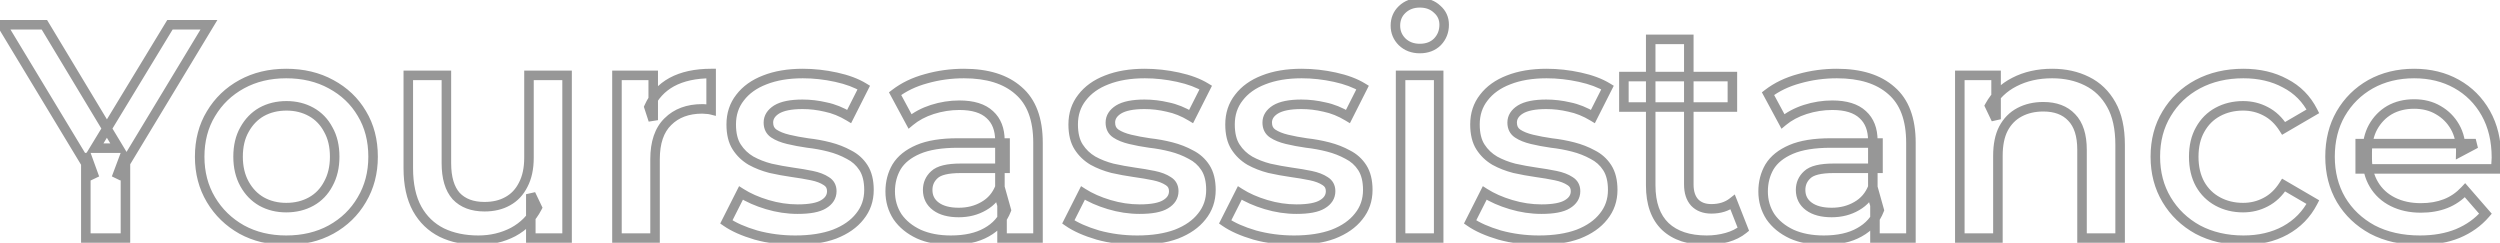 <svg width="525" height="51" viewBox="0 0 525 51" fill="none" xmlns="http://www.w3.org/2000/svg">
<mask id="path-1-outside-1_233_1048" maskUnits="userSpaceOnUse" x="-2" y="-1" width="528" height="53" fill="black">
<rect fill="white" x="-2" y="-1" width="528" height="53"/>
<path d="M18.024 50V32.272L19.88 37.392L0.424 5.2H9.32L24.936 31.12H19.944L35.688 5.2H43.88L24.424 37.392L26.344 32.272V50H18.024ZM60.108 50.448C56.609 50.448 53.495 49.701 50.764 48.208C48.033 46.672 45.879 44.581 44.3 41.936C42.721 39.291 41.932 36.283 41.932 32.912C41.932 29.499 42.721 26.491 44.3 23.888C45.879 21.243 48.033 19.173 50.764 17.68C53.495 16.187 56.609 15.44 60.108 15.44C63.649 15.44 66.785 16.187 69.516 17.68C72.289 19.173 74.444 21.221 75.98 23.824C77.559 26.427 78.348 29.456 78.348 32.912C78.348 36.283 77.559 39.291 75.98 41.936C74.444 44.581 72.289 46.672 69.516 48.208C66.785 49.701 63.649 50.448 60.108 50.448ZM60.108 43.6C62.071 43.6 63.82 43.173 65.356 42.32C66.892 41.467 68.087 40.229 68.94 38.608C69.836 36.987 70.284 35.088 70.284 32.912C70.284 30.693 69.836 28.795 68.94 27.216C68.087 25.595 66.892 24.357 65.356 23.504C63.82 22.651 62.092 22.224 60.172 22.224C58.209 22.224 56.46 22.651 54.924 23.504C53.431 24.357 52.236 25.595 51.34 27.216C50.444 28.795 49.996 30.693 49.996 32.912C49.996 35.088 50.444 36.987 51.34 38.608C52.236 40.229 53.431 41.467 54.924 42.32C56.46 43.173 58.188 43.6 60.108 43.6ZM100.462 50.448C97.561 50.448 95.001 49.915 92.782 48.848C90.563 47.739 88.835 46.075 87.598 43.856C86.361 41.595 85.742 38.757 85.742 35.344V15.824H93.742V34.256C93.742 37.328 94.425 39.632 95.79 41.168C97.198 42.661 99.182 43.408 101.742 43.408C103.619 43.408 105.241 43.024 106.606 42.256C108.014 41.488 109.102 40.336 109.87 38.8C110.681 37.264 111.086 35.365 111.086 33.104V15.824H119.086V50H111.47V40.784L112.814 43.6C111.662 45.819 109.977 47.525 107.758 48.72C105.539 49.872 103.107 50.448 100.462 50.448ZM129.561 50V15.824H137.177V25.232L136.281 22.48C137.305 20.176 138.905 18.427 141.081 17.232C143.299 16.037 146.051 15.44 149.337 15.44V23.056C148.995 22.971 148.675 22.928 148.377 22.928C148.078 22.885 147.779 22.864 147.481 22.864C144.451 22.864 142.041 23.76 140.249 25.552C138.457 27.301 137.561 29.925 137.561 33.424V50H129.561ZM166.996 50.448C164.137 50.448 161.385 50.085 158.74 49.36C156.137 48.592 154.068 47.675 152.532 46.608L155.604 40.528C157.14 41.509 158.974 42.32 161.108 42.96C163.241 43.6 165.374 43.92 167.508 43.92C170.025 43.92 171.838 43.579 172.948 42.896C174.1 42.213 174.676 41.296 174.676 40.144C174.676 39.205 174.292 38.501 173.524 38.032C172.756 37.52 171.753 37.136 170.516 36.88C169.278 36.624 167.892 36.389 166.356 36.176C164.862 35.963 163.348 35.685 161.812 35.344C160.318 34.96 158.953 34.427 157.716 33.744C156.478 33.019 155.476 32.059 154.708 30.864C153.94 29.669 153.556 28.091 153.556 26.128C153.556 23.952 154.174 22.075 155.411 20.496C156.649 18.875 158.377 17.637 160.595 16.784C162.857 15.888 165.524 15.44 168.596 15.44C170.9 15.44 173.225 15.696 175.572 16.208C177.918 16.72 179.86 17.445 181.396 18.384L178.324 24.464C176.702 23.483 175.06 22.821 173.396 22.48C171.774 22.096 170.153 21.904 168.532 21.904C166.1 21.904 164.286 22.267 163.092 22.992C161.94 23.717 161.364 24.635 161.364 25.744C161.364 26.768 161.748 27.536 162.516 28.048C163.284 28.56 164.286 28.965 165.524 29.264C166.761 29.563 168.126 29.819 169.62 30.032C171.156 30.203 172.67 30.48 174.164 30.864C175.657 31.248 177.022 31.781 178.26 32.464C179.54 33.104 180.564 34.021 181.332 35.216C182.1 36.411 182.484 37.968 182.484 39.888C182.484 42.021 181.844 43.877 180.564 45.456C179.326 47.035 177.556 48.272 175.252 49.168C172.948 50.021 170.196 50.448 166.996 50.448ZM210.429 50V43.088L209.981 41.616V29.52C209.981 27.173 209.277 25.36 207.869 24.08C206.461 22.757 204.328 22.096 201.469 22.096C199.549 22.096 197.65 22.395 195.773 22.992C193.938 23.589 192.381 24.421 191.101 25.488L187.965 19.664C189.8 18.256 191.976 17.211 194.493 16.528C197.053 15.803 199.698 15.44 202.429 15.44C207.378 15.44 211.197 16.635 213.885 19.024C216.616 21.371 217.981 25.019 217.981 29.968V50H210.429ZM199.677 50.448C197.117 50.448 194.877 50.021 192.957 49.168C191.037 48.272 189.544 47.056 188.477 45.52C187.453 43.941 186.941 42.171 186.941 40.208C186.941 38.288 187.389 36.56 188.285 35.024C189.224 33.488 190.738 32.272 192.829 31.376C194.92 30.48 197.693 30.032 201.149 30.032H211.069V35.344H201.725C198.994 35.344 197.16 35.792 196.221 36.688C195.282 37.541 194.813 38.608 194.813 39.888C194.813 41.339 195.389 42.491 196.541 43.344C197.693 44.197 199.293 44.624 201.341 44.624C203.304 44.624 205.053 44.176 206.589 43.28C208.168 42.384 209.298 41.061 209.981 39.312L211.325 44.112C210.557 46.117 209.17 47.675 207.165 48.784C205.202 49.893 202.706 50.448 199.677 50.448ZM238.808 50.448C235.949 50.448 233.197 50.085 230.552 49.36C227.949 48.592 225.88 47.675 224.344 46.608L227.416 40.528C228.952 41.509 230.787 42.32 232.92 42.96C235.053 43.6 237.187 43.92 239.32 43.92C241.837 43.92 243.651 43.579 244.76 42.896C245.912 42.213 246.488 41.296 246.488 40.144C246.488 39.205 246.104 38.501 245.336 38.032C244.568 37.52 243.565 37.136 242.328 36.88C241.091 36.624 239.704 36.389 238.168 36.176C236.675 35.963 235.16 35.685 233.624 35.344C232.131 34.96 230.765 34.427 229.528 33.744C228.291 33.019 227.288 32.059 226.52 30.864C225.752 29.669 225.368 28.091 225.368 26.128C225.368 23.952 225.987 22.075 227.224 20.496C228.461 18.875 230.189 17.637 232.408 16.784C234.669 15.888 237.336 15.44 240.408 15.44C242.712 15.44 245.037 15.696 247.384 16.208C249.731 16.72 251.672 17.445 253.208 18.384L250.136 24.464C248.515 23.483 246.872 22.821 245.208 22.48C243.587 22.096 241.965 21.904 240.344 21.904C237.912 21.904 236.099 22.267 234.904 22.992C233.752 23.717 233.176 24.635 233.176 25.744C233.176 26.768 233.56 27.536 234.328 28.048C235.096 28.56 236.099 28.965 237.336 29.264C238.573 29.563 239.939 29.819 241.432 30.032C242.968 30.203 244.483 30.48 245.976 30.864C247.469 31.248 248.835 31.781 250.072 32.464C251.352 33.104 252.376 34.021 253.144 35.216C253.912 36.411 254.296 37.968 254.296 39.888C254.296 42.021 253.656 43.877 252.376 45.456C251.139 47.035 249.368 48.272 247.064 49.168C244.76 50.021 242.008 50.448 238.808 50.448ZM271.746 50.448C268.887 50.448 266.135 50.085 263.49 49.36C260.887 48.592 258.818 47.675 257.282 46.608L260.354 40.528C261.89 41.509 263.724 42.32 265.858 42.96C267.991 43.6 270.124 43.92 272.258 43.92C274.775 43.92 276.588 43.579 277.698 42.896C278.85 42.213 279.426 41.296 279.426 40.144C279.426 39.205 279.042 38.501 278.274 38.032C277.506 37.52 276.503 37.136 275.266 36.88C274.028 36.624 272.642 36.389 271.106 36.176C269.612 35.963 268.098 35.685 266.562 35.344C265.068 34.96 263.703 34.427 262.466 33.744C261.228 33.019 260.226 32.059 259.458 30.864C258.69 29.669 258.306 28.091 258.306 26.128C258.306 23.952 258.924 22.075 260.161 20.496C261.399 18.875 263.127 17.637 265.345 16.784C267.607 15.888 270.274 15.44 273.346 15.44C275.65 15.44 277.975 15.696 280.322 16.208C282.668 16.72 284.61 17.445 286.146 18.384L283.074 24.464C281.452 23.483 279.81 22.821 278.146 22.48C276.524 22.096 274.903 21.904 273.282 21.904C270.85 21.904 269.036 22.267 267.842 22.992C266.69 23.717 266.114 24.635 266.114 25.744C266.114 26.768 266.498 27.536 267.266 28.048C268.034 28.56 269.036 28.965 270.274 29.264C271.511 29.563 272.876 29.819 274.37 30.032C275.906 30.203 277.42 30.48 278.914 30.864C280.407 31.248 281.772 31.781 283.01 32.464C284.29 33.104 285.314 34.021 286.082 35.216C286.85 36.411 287.234 37.968 287.234 39.888C287.234 42.021 286.594 43.877 285.314 45.456C284.076 47.035 282.306 48.272 280.002 49.168C277.698 50.021 274.946 50.448 271.746 50.448ZM294.123 50V15.824H302.123V50H294.123ZM298.155 10.192C296.662 10.192 295.424 9.723 294.443 8.784C293.504 7.845 293.035 6.715 293.035 5.392C293.035 4.027 293.504 2.896 294.443 2C295.424 1.061 296.662 0.592 298.155 0.592C299.648 0.592 300.864 1.04 301.803 1.936C302.784 2.789 303.275 3.877 303.275 5.2C303.275 6.608 302.806 7.803 301.867 8.784C300.928 9.723 299.691 10.192 298.155 10.192ZM323.183 50.448C320.324 50.448 317.572 50.085 314.927 49.36C312.324 48.592 310.255 47.675 308.719 46.608L311.791 40.528C313.327 41.509 315.162 42.32 317.295 42.96C319.428 43.6 321.562 43.92 323.695 43.92C326.212 43.92 328.026 43.579 329.135 42.896C330.287 42.213 330.863 41.296 330.863 40.144C330.863 39.205 330.479 38.501 329.711 38.032C328.943 37.52 327.94 37.136 326.703 36.88C325.466 36.624 324.079 36.389 322.543 36.176C321.05 35.963 319.535 35.685 317.999 35.344C316.506 34.96 315.14 34.427 313.903 33.744C312.666 33.019 311.663 32.059 310.895 30.864C310.127 29.669 309.743 28.091 309.743 26.128C309.743 23.952 310.362 22.075 311.599 20.496C312.836 18.875 314.564 17.637 316.783 16.784C319.044 15.888 321.711 15.44 324.783 15.44C327.087 15.44 329.412 15.696 331.759 16.208C334.106 16.72 336.047 17.445 337.583 18.384L334.511 24.464C332.89 23.483 331.247 22.821 329.583 22.48C327.962 22.096 326.34 21.904 324.719 21.904C322.287 21.904 320.474 22.267 319.279 22.992C318.127 23.717 317.551 24.635 317.551 25.744C317.551 26.768 317.935 27.536 318.703 28.048C319.471 28.56 320.474 28.965 321.711 29.264C322.948 29.563 324.314 29.819 325.807 30.032C327.343 30.203 328.858 30.48 330.351 30.864C331.844 31.248 333.21 31.781 334.447 32.464C335.727 33.104 336.751 34.021 337.519 35.216C338.287 36.411 338.671 37.968 338.671 39.888C338.671 42.021 338.031 43.877 336.751 45.456C335.514 47.035 333.743 48.272 331.439 49.168C329.135 50.021 326.383 50.448 323.183 50.448ZM358.425 50.448C354.67 50.448 351.769 49.488 349.72 47.568C347.673 45.605 346.649 42.725 346.649 38.928V8.272H354.649V38.736C354.649 40.357 355.054 41.616 355.865 42.512C356.718 43.408 357.891 43.856 359.385 43.856C361.177 43.856 362.67 43.387 363.865 42.448L366.105 48.144C365.166 48.912 364.014 49.488 362.649 49.872C361.283 50.256 359.875 50.448 358.425 50.448ZM341.017 22.48V16.08H363.801V22.48H341.017ZM393.742 50V43.088L393.294 41.616V29.52C393.294 27.173 392.59 25.36 391.182 24.08C389.774 22.757 387.64 22.096 384.782 22.096C382.862 22.096 380.963 22.395 379.086 22.992C377.251 23.589 375.694 24.421 374.414 25.488L371.278 19.664C373.112 18.256 375.288 17.211 377.806 16.528C380.366 15.803 383.011 15.44 385.742 15.44C390.691 15.44 394.51 16.635 397.198 19.024C399.928 21.371 401.294 25.019 401.294 29.968V50H393.742ZM382.99 50.448C380.43 50.448 378.19 50.021 376.27 49.168C374.35 48.272 372.856 47.056 371.79 45.52C370.766 43.941 370.254 42.171 370.254 40.208C370.254 38.288 370.702 36.56 371.598 35.024C372.536 33.488 374.051 32.272 376.142 31.376C378.232 30.48 381.006 30.032 384.462 30.032H394.382V35.344H385.038C382.307 35.344 380.472 35.792 379.534 36.688C378.595 37.541 378.126 38.608 378.126 39.888C378.126 41.339 378.702 42.491 379.854 43.344C381.006 44.197 382.606 44.624 384.654 44.624C386.616 44.624 388.366 44.176 389.902 43.28C391.48 42.384 392.611 41.061 393.294 39.312L394.638 44.112C393.87 46.117 392.483 47.675 390.478 48.784C388.515 49.893 386.019 50.448 382.99 50.448ZM430.953 15.44C433.683 15.44 436.115 15.973 438.249 17.04C440.425 18.107 442.131 19.749 443.369 21.968C444.606 24.144 445.225 26.96 445.225 30.416V50H437.225V31.44C437.225 28.411 436.499 26.149 435.049 24.656C433.641 23.163 431.657 22.416 429.097 22.416C427.219 22.416 425.555 22.8 424.105 23.568C422.654 24.336 421.523 25.488 420.713 27.024C419.945 28.517 419.561 30.416 419.561 32.72V50H411.561V15.824H419.177V25.04L417.833 22.224C419.027 20.048 420.755 18.384 423.017 17.232C425.321 16.037 427.966 15.44 430.953 15.44ZM471.116 50.448C467.532 50.448 464.332 49.701 461.516 48.208C458.742 46.672 456.566 44.581 454.988 41.936C453.409 39.291 452.62 36.283 452.62 32.912C452.62 29.499 453.409 26.491 454.988 23.888C456.566 21.243 458.742 19.173 461.516 17.68C464.332 16.187 467.532 15.44 471.116 15.44C474.444 15.44 477.366 16.123 479.884 17.488C482.444 18.811 484.385 20.773 485.708 23.376L479.564 26.96C478.54 25.339 477.281 24.144 475.788 23.376C474.337 22.608 472.758 22.224 471.052 22.224C469.089 22.224 467.318 22.651 465.74 23.504C464.161 24.357 462.924 25.595 462.028 27.216C461.132 28.795 460.684 30.693 460.684 32.912C460.684 35.131 461.132 37.051 462.028 38.672C462.924 40.251 464.161 41.467 465.74 42.32C467.318 43.173 469.089 43.6 471.052 43.6C472.758 43.6 474.337 43.216 475.788 42.448C477.281 41.68 478.54 40.485 479.564 38.864L485.708 42.448C484.385 45.008 482.444 46.992 479.884 48.4C477.366 49.765 474.444 50.448 471.116 50.448ZM508.187 50.448C504.39 50.448 501.062 49.701 498.203 48.208C495.387 46.672 493.19 44.581 491.611 41.936C490.075 39.291 489.307 36.283 489.307 32.912C489.307 29.499 490.054 26.491 491.547 23.888C493.083 21.243 495.174 19.173 497.819 17.68C500.507 16.187 503.558 15.44 506.971 15.44C510.299 15.44 513.264 16.165 515.867 17.616C518.47 19.067 520.518 21.115 522.011 23.76C523.504 26.405 524.251 29.52 524.251 33.104C524.251 33.445 524.23 33.829 524.187 34.256C524.187 34.683 524.166 35.088 524.123 35.472H495.643V30.16H519.899L516.763 31.824C516.806 29.861 516.4 28.133 515.547 26.64C514.694 25.147 513.52 23.973 512.027 23.12C510.576 22.267 508.891 21.84 506.971 21.84C505.008 21.84 503.28 22.267 501.787 23.12C500.336 23.973 499.184 25.168 498.331 26.704C497.52 28.197 497.115 29.968 497.115 32.016V33.296C497.115 35.344 497.584 37.157 498.523 38.736C499.462 40.315 500.784 41.531 502.491 42.384C504.198 43.237 506.16 43.664 508.379 43.664C510.299 43.664 512.027 43.365 513.563 42.768C515.099 42.171 516.464 41.232 517.659 39.952L521.947 44.88C520.411 46.672 518.47 48.059 516.123 49.04C513.819 49.979 511.174 50.448 508.187 50.448Z"/>
</mask>
<path d="M18.024 50H17.024V51H18.024V50ZM18.024 32.272L18.964 31.931L17.024 32.272H18.024ZM19.88 37.392L19.024 37.909L20.82 37.051L19.88 37.392ZM0.424 5.2V4.2H-1.349L-0.432 5.717L0.424 5.2ZM9.32 5.2L10.177 4.684L9.885 4.2H9.32V5.2ZM24.936 31.12V32.12H26.706L25.793 30.604L24.936 31.12ZM19.944 31.12L19.089 30.601L18.167 32.12H19.944V31.12ZM35.688 5.2V4.2H35.125L34.833 4.681L35.688 5.2ZM43.88 5.2L44.736 5.717L45.653 4.2H43.88V5.2ZM24.424 37.392L23.488 37.041L25.28 37.909L24.424 37.392ZM26.344 32.272H27.344L25.408 31.921L26.344 32.272ZM26.344 50V51H27.344V50H26.344ZM19.024 50V32.272H17.024V50H19.024ZM17.084 32.613L18.94 37.733L20.82 37.051L18.964 31.931L17.084 32.613ZM20.736 36.875L1.28 4.683L-0.432 5.717L19.024 37.909L20.736 36.875ZM0.424 6.2H9.32V4.2H0.424V6.2ZM8.463 5.716L24.079 31.636L25.793 30.604L10.177 4.684L8.463 5.716ZM24.936 30.12H19.944V32.12H24.936V30.12ZM20.799 31.639L36.543 5.719L34.833 4.681L19.089 30.601L20.799 31.639ZM35.688 6.2H43.88V4.2H35.688V6.2ZM43.024 4.683L23.568 36.875L25.28 37.909L44.736 5.717L43.024 4.683ZM25.36 37.743L27.28 32.623L25.408 31.921L23.488 37.041L25.36 37.743ZM25.344 32.272V50H27.344V32.272H25.344ZM26.344 49H18.024V51H26.344V49ZM50.764 48.208L50.274 49.08L50.284 49.085L50.764 48.208ZM44.3 41.936L43.441 42.449L43.441 42.449L44.3 41.936ZM44.3 23.888L45.155 24.407L45.159 24.401L44.3 23.888ZM50.764 17.68L51.244 18.557L51.244 18.557L50.764 17.68ZM69.516 17.68L69.036 18.557L69.042 18.561L69.516 17.68ZM75.98 23.824L75.119 24.332L75.125 24.343L75.98 23.824ZM75.98 41.936L75.121 41.423L75.115 41.434L75.98 41.936ZM69.516 48.208L69.996 49.085L70.001 49.083L69.516 48.208ZM65.356 42.32L64.87 41.446L64.87 41.446L65.356 42.32ZM68.94 38.608L68.065 38.124L68.06 38.133L68.055 38.142L68.94 38.608ZM68.94 27.216L68.055 27.682L68.062 27.696L68.07 27.71L68.94 27.216ZM65.356 23.504L65.842 22.63L65.842 22.63L65.356 23.504ZM54.924 23.504L54.438 22.63L54.428 22.636L54.924 23.504ZM51.34 27.216L52.21 27.71L52.215 27.7L51.34 27.216ZM51.34 38.608L50.465 39.092L50.465 39.092L51.34 38.608ZM54.924 42.32L54.428 43.188L54.438 43.194L54.924 42.32ZM60.108 49.448C56.756 49.448 53.81 48.734 51.244 47.331L50.284 49.085C53.179 50.669 56.463 51.448 60.108 51.448V49.448ZM51.254 47.336C48.673 45.884 46.646 43.916 45.159 41.423L43.441 42.449C45.111 45.246 47.394 47.46 50.274 49.08L51.254 47.336ZM45.159 41.423C43.681 38.947 42.932 36.12 42.932 32.912H40.932C40.932 36.446 41.762 39.634 43.441 42.449L45.159 41.423ZM42.932 32.912C42.932 29.659 43.682 26.834 45.155 24.407L43.445 23.369C41.76 26.147 40.932 29.339 40.932 32.912H42.932ZM45.159 24.401C46.645 21.91 48.668 19.966 51.244 18.557L50.284 16.803C47.399 18.381 45.112 20.575 43.441 23.375L45.159 24.401ZM51.244 18.557C53.81 17.154 56.756 16.44 60.108 16.44V14.44C56.463 14.44 53.179 15.219 50.284 16.803L51.244 18.557ZM60.108 16.44C63.505 16.44 66.472 17.155 69.036 18.557L69.996 16.803C67.099 15.218 63.794 14.44 60.108 14.44V16.44ZM69.042 18.561C71.662 19.971 73.68 21.893 75.119 24.332L76.841 23.316C75.209 20.549 72.917 18.375 69.99 16.799L69.042 18.561ZM75.125 24.343C76.597 26.769 77.348 29.614 77.348 32.912H79.348C79.348 29.298 78.521 26.085 76.835 23.305L75.125 24.343ZM77.348 32.912C77.348 36.12 76.599 38.947 75.121 41.423L76.839 42.449C78.518 39.634 79.348 36.446 79.348 32.912H77.348ZM75.115 41.434C73.673 43.917 71.653 45.881 69.031 47.333L70.001 49.083C72.926 47.463 75.215 45.246 76.845 42.438L75.115 41.434ZM69.036 47.331C66.472 48.733 63.505 49.448 60.108 49.448V51.448C63.794 51.448 67.099 50.67 69.996 49.085L69.036 47.331ZM60.108 44.6C62.22 44.6 64.14 44.139 65.842 43.194L64.87 41.446C63.5 42.207 61.921 42.6 60.108 42.6V44.6ZM65.842 43.194C67.555 42.242 68.885 40.859 69.825 39.074L68.055 38.142C67.288 39.599 66.229 40.691 64.87 41.446L65.842 43.194ZM69.815 39.092C70.806 37.298 71.284 35.227 71.284 32.912H69.284C69.284 34.949 68.866 36.675 68.065 38.124L69.815 39.092ZM71.284 32.912C71.284 30.558 70.808 28.482 69.81 26.722L68.07 27.71C68.864 29.108 69.284 30.828 69.284 32.912H71.284ZM69.825 26.75C68.885 24.965 67.555 23.582 65.842 22.63L64.87 24.378C66.229 25.133 67.288 26.225 68.055 27.682L69.825 26.75ZM65.842 22.63C64.144 21.686 62.246 21.224 60.172 21.224V23.224C61.938 23.224 63.496 23.615 64.87 24.378L65.842 22.63ZM60.172 21.224C58.06 21.224 56.14 21.685 54.438 22.63L55.41 24.378C56.78 23.617 58.359 23.224 60.172 23.224V21.224ZM54.428 22.636C52.763 23.587 51.442 24.963 50.465 26.732L52.215 27.7C53.03 26.226 54.098 25.128 55.42 24.372L54.428 22.636ZM50.47 26.722C49.472 28.482 48.996 30.558 48.996 32.912H50.996C50.996 30.828 51.416 29.108 52.21 27.71L50.47 26.722ZM48.996 32.912C48.996 35.227 49.474 37.298 50.465 39.092L52.215 38.124C51.414 36.675 50.996 34.949 50.996 32.912H48.996ZM50.465 39.092C51.442 40.861 52.763 42.237 54.428 43.188L55.42 41.452C54.098 40.696 53.03 39.598 52.215 38.124L50.465 39.092ZM54.438 43.194C56.136 44.138 58.034 44.6 60.108 44.6V42.6C58.342 42.6 56.784 42.209 55.41 41.446L54.438 43.194ZM92.782 48.848L92.335 49.742L92.342 49.746L92.349 49.749L92.782 48.848ZM87.598 43.856L86.721 44.336L86.725 44.343L87.598 43.856ZM85.742 15.824V14.824H84.742V15.824H85.742ZM93.742 15.824H94.742V14.824H93.742V15.824ZM95.79 41.168L95.043 41.832L95.052 41.843L95.062 41.854L95.79 41.168ZM106.606 42.256L106.127 41.378L106.116 41.384L106.606 42.256ZM109.87 38.8L108.986 38.333L108.98 38.343L108.976 38.353L109.87 38.8ZM111.086 15.824V14.824H110.086V15.824H111.086ZM119.086 15.824H120.086V14.824H119.086V15.824ZM119.086 50V51H120.086V50H119.086ZM111.47 50H110.47V51H111.47V50ZM111.47 40.784L112.372 40.353L110.47 40.784H111.47ZM112.814 43.6L113.701 44.061L113.931 43.619L113.716 43.169L112.814 43.6ZM107.758 48.72L108.219 49.608L108.225 49.604L108.232 49.6L107.758 48.72ZM100.462 49.448C97.684 49.448 95.277 48.938 93.215 47.947L92.349 49.749C94.725 50.892 97.437 51.448 100.462 51.448V49.448ZM93.229 47.954C91.195 46.936 89.613 45.417 88.471 43.369L86.725 44.343C88.057 46.733 89.932 48.541 92.335 49.742L93.229 47.954ZM88.475 43.376C87.34 41.302 86.742 38.642 86.742 35.344H84.742C84.742 38.873 85.381 41.888 86.721 44.336L88.475 43.376ZM86.742 35.344V15.824H84.742V35.344H86.742ZM85.742 16.824H93.742V14.824H85.742V16.824ZM92.742 15.824V34.256H94.742V15.824H92.742ZM92.742 34.256C92.742 37.455 93.45 40.041 95.043 41.832L96.537 40.504C95.399 39.223 94.742 37.201 94.742 34.256H92.742ZM95.062 41.854C96.704 43.595 98.979 44.408 101.742 44.408V42.408C99.385 42.408 97.692 41.728 96.518 40.482L95.062 41.854ZM101.742 44.408C103.757 44.408 105.554 43.995 107.096 43.128L106.116 41.384C104.927 42.053 103.482 42.408 101.742 42.408V44.408ZM107.085 43.134C108.685 42.261 109.912 40.952 110.764 39.247L108.976 38.353C108.292 39.72 107.343 40.715 106.127 41.378L107.085 43.134ZM110.754 39.267C111.66 37.55 112.086 35.48 112.086 33.104H110.086C110.086 35.25 109.701 36.978 108.986 38.333L110.754 39.267ZM112.086 33.104V15.824H110.086V33.104H112.086ZM111.086 16.824H119.086V14.824H111.086V16.824ZM118.086 15.824V50H120.086V15.824H118.086ZM119.086 49H111.47V51H119.086V49ZM112.47 50V40.784H110.47V50H112.47ZM110.568 41.215L111.912 44.031L113.716 43.169L112.372 40.353L110.568 41.215ZM111.927 43.139C110.868 45.178 109.327 46.739 107.284 47.84L108.232 49.6C110.626 48.311 112.456 46.459 113.701 44.061L111.927 43.139ZM107.297 47.833C105.229 48.906 102.957 49.448 100.462 49.448V51.448C103.258 51.448 105.85 50.838 108.219 49.608L107.297 47.833ZM129.561 50H128.561V51H129.561V50ZM129.561 15.824V14.824H128.561V15.824H129.561ZM137.177 15.824H138.177V14.824H137.177V15.824ZM137.177 25.232L136.226 25.542L138.177 25.232H137.177ZM136.281 22.48L135.367 22.074L135.211 22.425L135.33 22.79L136.281 22.48ZM141.081 17.232L140.606 16.352L140.599 16.355L141.081 17.232ZM149.337 15.44H150.337V14.44H149.337V15.44ZM149.337 23.056L149.094 24.026L150.337 24.337V23.056H149.337ZM148.377 22.928L148.235 23.918L148.305 23.928H148.377V22.928ZM140.249 25.552L140.947 26.268L140.956 26.259L140.249 25.552ZM137.561 50V51H138.561V50H137.561ZM130.561 50V15.824H128.561V50H130.561ZM129.561 16.824H137.177V14.824H129.561V16.824ZM136.177 15.824V25.232H138.177V15.824H136.177ZM138.127 24.922L137.231 22.17L135.33 22.79L136.226 25.542L138.127 24.922ZM137.194 22.886C138.131 20.779 139.581 19.196 141.562 18.109L140.599 16.355C138.228 17.657 136.478 19.573 135.367 22.074L137.194 22.886ZM141.555 18.113C143.59 17.017 146.168 16.44 149.337 16.44V14.44C145.934 14.44 143.008 15.058 140.606 16.352L141.555 18.113ZM148.337 15.44V23.056H150.337V15.44H148.337ZM149.579 22.086C149.172 21.984 148.77 21.928 148.377 21.928V23.928C148.58 23.928 148.818 23.957 149.094 24.026L149.579 22.086ZM148.518 21.938C148.173 21.889 147.827 21.864 147.481 21.864V23.864C147.731 23.864 147.983 23.882 148.235 23.918L148.518 21.938ZM147.481 21.864C144.241 21.864 141.557 22.829 139.541 24.845L140.956 26.259C142.524 24.691 144.661 23.864 147.481 23.864V21.864ZM139.55 24.836C137.499 26.838 136.561 29.765 136.561 33.424H138.561C138.561 30.086 139.414 27.764 140.947 26.268L139.55 24.836ZM136.561 33.424V50H138.561V33.424H136.561ZM137.561 49H129.561V51H137.561V49ZM158.74 49.36L158.456 50.319L158.466 50.322L158.475 50.324L158.74 49.36ZM152.532 46.608L151.639 46.157L151.247 46.933L151.961 47.429L152.532 46.608ZM155.604 40.528L156.142 39.685L155.21 39.09L154.711 40.077L155.604 40.528ZM161.108 42.96L161.395 42.002L161.395 42.002L161.108 42.96ZM172.948 42.896L172.438 42.036L172.431 42.04L172.423 42.044L172.948 42.896ZM173.524 38.032L172.969 38.864L172.985 38.875L173.002 38.885L173.524 38.032ZM166.356 36.176L166.214 37.166L166.218 37.166L166.356 36.176ZM161.812 35.344L161.562 36.312L161.578 36.317L161.595 36.32L161.812 35.344ZM157.716 33.744L157.21 34.607L157.221 34.613L157.232 34.62L157.716 33.744ZM155.411 20.496L156.199 21.113L156.206 21.103L155.411 20.496ZM160.595 16.784L160.954 17.717L160.964 17.714L160.595 16.784ZM175.572 16.208L175.358 17.185L175.358 17.185L175.572 16.208ZM181.396 18.384L182.288 18.835L182.704 18.012L181.917 17.531L181.396 18.384ZM178.324 24.464L177.806 25.32L178.729 25.878L179.216 24.915L178.324 24.464ZM173.396 22.48L173.165 23.453L173.18 23.457L173.195 23.46L173.396 22.48ZM163.092 22.992L162.573 22.137L162.566 22.141L162.559 22.146L163.092 22.992ZM162.516 28.048L161.961 28.88L161.961 28.88L162.516 28.048ZM165.524 29.264L165.289 30.236L165.289 30.236L165.524 29.264ZM169.62 30.032L169.478 31.022L169.494 31.024L169.509 31.026L169.62 30.032ZM174.164 30.864L174.413 29.895L174.413 29.895L174.164 30.864ZM178.26 32.464L177.776 33.34L177.794 33.349L177.812 33.358L178.26 32.464ZM180.564 45.456L179.787 44.826L179.782 44.833L179.776 44.839L180.564 45.456ZM175.252 49.168L175.599 50.106L175.606 50.103L175.614 50.1L175.252 49.168ZM166.996 49.448C164.222 49.448 161.56 49.096 159.004 48.396L158.475 50.324C161.21 51.074 164.051 51.448 166.996 51.448V49.448ZM159.023 48.401C156.48 47.651 154.52 46.772 153.102 45.787L151.961 47.429C153.615 48.578 155.793 49.533 158.456 50.319L159.023 48.401ZM153.424 47.059L156.496 40.979L154.711 40.077L151.639 46.157L153.424 47.059ZM155.065 41.371C156.694 42.411 158.617 43.257 160.82 43.918L161.395 42.002C159.331 41.383 157.585 40.607 156.142 39.685L155.065 41.371ZM160.82 43.918C163.043 44.585 165.273 44.92 167.508 44.92V42.92C165.476 42.92 163.439 42.615 161.395 42.002L160.82 43.918ZM167.508 44.92C170.066 44.92 172.116 44.582 173.472 43.748L172.423 42.044C171.561 42.575 169.984 42.92 167.508 42.92V44.92ZM173.457 43.756C174.855 42.928 175.676 41.712 175.676 40.144H173.676C173.676 40.88 173.344 41.498 172.438 42.036L173.457 43.756ZM175.676 40.144C175.676 38.875 175.125 37.839 174.045 37.179L173.002 38.885C173.458 39.164 173.676 39.535 173.676 40.144H175.676ZM174.078 37.2C173.172 36.596 172.038 36.174 170.718 35.901L170.313 37.859C171.468 38.098 172.339 38.444 172.969 38.864L174.078 37.2ZM170.718 35.901C169.455 35.639 168.046 35.401 166.493 35.185L166.218 37.166C167.737 37.377 169.101 37.609 170.313 37.859L170.718 35.901ZM166.497 35.186C165.03 34.977 163.541 34.704 162.028 34.368L161.595 36.32C163.154 36.667 164.694 36.949 166.214 37.166L166.497 35.186ZM162.061 34.376C160.641 34.011 159.356 33.507 158.199 32.868L157.232 34.62C158.55 35.346 159.995 35.909 161.562 36.312L162.061 34.376ZM158.221 32.881C157.118 32.235 156.231 31.384 155.549 30.323L153.866 31.405C154.72 32.733 155.838 33.803 157.21 34.607L158.221 32.881ZM155.549 30.323C154.917 29.34 154.556 27.97 154.556 26.128H152.556C152.556 28.212 152.962 29.998 153.866 31.405L155.549 30.323ZM154.556 26.128C154.556 24.155 155.111 22.5 156.199 21.113L154.624 19.879C153.237 21.649 152.556 23.749 152.556 26.128H154.556ZM156.206 21.103C157.314 19.651 158.88 18.515 160.954 17.717L160.237 15.851C157.874 16.759 155.984 18.098 154.617 19.889L156.206 21.103ZM160.964 17.714C163.082 16.875 165.618 16.44 168.596 16.44V14.44C165.429 14.44 162.632 14.901 160.227 15.854L160.964 17.714ZM168.596 16.44C170.825 16.44 173.079 16.688 175.358 17.185L175.785 15.231C173.371 14.704 170.974 14.44 168.596 14.44V16.44ZM175.358 17.185C177.63 17.681 179.459 18.372 180.874 19.237L181.917 17.531C180.26 16.518 178.206 15.759 175.785 15.231L175.358 17.185ZM180.503 17.933L177.431 24.013L179.216 24.915L182.288 18.835L180.503 17.933ZM178.841 23.608C177.133 22.575 175.385 21.867 173.596 21.5L173.195 23.46C174.734 23.776 176.271 24.39 177.806 25.32L178.841 23.608ZM173.626 21.507C171.931 21.105 170.233 20.904 168.532 20.904V22.904C170.073 22.904 171.617 23.087 173.165 23.453L173.626 21.507ZM168.532 20.904C166.035 20.904 164.001 21.27 162.573 22.137L163.61 23.847C164.572 23.263 166.164 22.904 168.532 22.904V20.904ZM162.559 22.146C161.192 23.006 160.364 24.21 160.364 25.744H162.364C162.364 25.059 162.687 24.428 163.624 23.838L162.559 22.146ZM160.364 25.744C160.364 27.059 160.881 28.16 161.961 28.88L163.07 27.216C162.614 26.912 162.364 26.477 162.364 25.744H160.364ZM161.961 28.88C162.856 29.477 163.978 29.92 165.289 30.236L165.758 28.292C164.595 28.011 163.711 27.643 163.07 27.216L161.961 28.88ZM165.289 30.236C166.562 30.543 167.959 30.805 169.478 31.022L169.761 29.042C168.293 28.832 166.96 28.582 165.758 28.292L165.289 30.236ZM169.509 31.026C170.998 31.191 172.467 31.46 173.914 31.832L174.413 29.895C172.874 29.5 171.313 29.214 169.73 29.038L169.509 31.026ZM173.914 31.832C175.334 32.197 176.619 32.701 177.776 33.34L178.743 31.588C177.425 30.861 175.98 30.299 174.413 29.895L173.914 31.832ZM177.812 33.358C178.933 33.919 179.82 34.714 180.49 35.757L182.173 34.675C181.307 33.328 180.146 32.289 178.707 31.57L177.812 33.358ZM180.49 35.757C181.124 36.743 181.484 38.094 181.484 39.888H183.484C183.484 37.842 183.075 36.079 182.173 34.675L180.49 35.757ZM181.484 39.888C181.484 41.804 180.915 43.435 179.787 44.826L181.34 46.086C182.772 44.32 183.484 42.238 183.484 39.888H181.484ZM179.776 44.839C178.673 46.247 177.064 47.39 174.889 48.236L175.614 50.1C178.047 49.154 179.979 47.822 181.351 46.073L179.776 44.839ZM174.904 48.23C172.739 49.032 170.111 49.448 166.996 49.448V51.448C170.28 51.448 173.156 51.011 175.599 50.106L174.904 48.23ZM210.429 50H209.429V51H210.429V50ZM210.429 43.088H211.429V42.939L211.386 42.797L210.429 43.088ZM209.981 41.616H208.981V41.765L209.024 41.907L209.981 41.616ZM207.869 24.08L207.184 24.809L207.19 24.814L207.196 24.82L207.869 24.08ZM195.773 22.992L195.47 22.039L195.463 22.041L195.773 22.992ZM191.101 25.488L190.221 25.962L190.801 27.04L191.741 26.256L191.101 25.488ZM187.965 19.664L187.356 18.871L186.681 19.389L187.085 20.138L187.965 19.664ZM194.493 16.528L194.755 17.493L194.766 17.49L194.493 16.528ZM213.885 19.024L213.221 19.771L213.227 19.777L213.233 19.782L213.885 19.024ZM217.981 50V51H218.981V50H217.981ZM192.957 49.168L192.534 50.074L192.542 50.078L192.551 50.082L192.957 49.168ZM188.477 45.52L187.638 46.064L187.647 46.077L187.656 46.09L188.477 45.52ZM188.285 35.024L187.432 34.502L187.426 34.511L187.421 34.52L188.285 35.024ZM192.829 31.376L193.223 32.295L193.223 32.295L192.829 31.376ZM211.069 30.032H212.069V29.032H211.069V30.032ZM211.069 35.344V36.344H212.069V35.344H211.069ZM196.221 36.688L196.894 37.428L196.903 37.42L196.911 37.411L196.221 36.688ZM196.541 43.344L195.946 44.148L195.946 44.148L196.541 43.344ZM206.589 43.28L206.095 42.41L206.085 42.416L206.589 43.28ZM209.981 39.312L210.944 39.042L210.137 36.161L209.049 38.949L209.981 39.312ZM211.325 44.112L212.259 44.47L212.377 44.161L212.288 43.842L211.325 44.112ZM207.165 48.784L206.681 47.909L206.673 47.913L207.165 48.784ZM211.429 50V43.088H209.429V50H211.429ZM211.386 42.797L210.938 41.325L209.024 41.907L209.472 43.379L211.386 42.797ZM210.981 41.616V29.52H208.981V41.616H210.981ZM210.981 29.52C210.981 26.962 210.205 24.852 208.542 23.34L207.196 24.82C208.349 25.867 208.981 27.384 208.981 29.52H210.981ZM208.554 23.351C206.888 21.787 204.462 21.096 201.469 21.096V23.096C204.193 23.096 206.034 23.728 207.184 24.809L208.554 23.351ZM201.469 21.096C199.443 21.096 197.443 21.411 195.47 22.039L196.076 23.945C197.858 23.378 199.655 23.096 201.469 23.096V21.096ZM195.463 22.041C193.527 22.672 191.853 23.56 190.461 24.72L191.741 26.256C192.909 25.283 194.35 24.507 196.083 23.943L195.463 22.041ZM191.981 25.014L188.845 19.19L187.085 20.138L190.221 25.962L191.981 25.014ZM188.574 20.457C190.293 19.138 192.347 18.146 194.755 17.493L194.231 15.563C191.604 16.275 189.307 17.374 187.356 18.871L188.574 20.457ZM194.766 17.49C197.235 16.791 199.788 16.44 202.429 16.44V14.44C199.609 14.44 196.871 14.815 194.22 15.566L194.766 17.49ZM202.429 16.44C207.226 16.44 210.775 17.597 213.221 19.771L214.549 18.277C211.619 15.672 207.531 14.44 202.429 14.44V16.44ZM213.233 19.782C215.669 21.875 216.981 25.196 216.981 29.968H218.981C218.981 24.841 217.563 20.866 214.537 18.266L213.233 19.782ZM216.981 29.968V50H218.981V29.968H216.981ZM217.981 49H210.429V51H217.981V49ZM199.677 49.448C197.227 49.448 195.131 49.04 193.363 48.254L192.551 50.082C194.623 51.003 197.007 51.448 199.677 51.448V49.448ZM193.38 48.262C191.598 47.43 190.251 46.322 189.298 44.95L187.656 46.09C188.836 47.79 190.476 49.114 192.534 50.074L193.38 48.262ZM189.316 44.976C188.402 43.566 187.941 41.986 187.941 40.208H185.941C185.941 42.355 186.504 44.316 187.638 46.064L189.316 44.976ZM187.941 40.208C187.941 38.45 188.349 36.899 189.149 35.528L187.421 34.52C186.429 36.221 185.941 38.126 185.941 40.208H187.941ZM189.138 35.545C189.943 34.228 191.272 33.131 193.223 32.295L192.435 30.457C190.204 31.413 188.504 32.748 187.432 34.502L189.138 35.545ZM193.223 32.295C195.142 31.473 197.765 31.032 201.149 31.032V29.032C197.621 29.032 194.698 29.487 192.435 30.457L193.223 32.295ZM201.149 31.032H211.069V29.032H201.149V31.032ZM210.069 30.032V35.344H212.069V30.032H210.069ZM211.069 34.344H201.725V36.344H211.069V34.344ZM201.725 34.344C200.312 34.344 199.085 34.459 198.064 34.709C197.049 34.956 196.171 35.353 195.531 35.965L196.911 37.411C197.209 37.127 197.719 36.852 198.538 36.651C199.352 36.453 200.407 36.344 201.725 36.344V34.344ZM195.548 35.948C194.399 36.993 193.813 38.329 193.813 39.888H195.813C195.813 38.887 196.166 38.09 196.894 37.428L195.548 35.948ZM193.813 39.888C193.813 41.651 194.536 43.103 195.946 44.148L197.136 42.54C196.242 41.878 195.813 41.026 195.813 39.888H193.813ZM195.946 44.148C197.33 45.173 199.167 45.624 201.341 45.624V43.624C199.419 43.624 198.056 43.222 197.136 42.54L195.946 44.148ZM201.341 45.624C203.462 45.624 205.388 45.138 207.093 44.144L206.085 42.416C204.718 43.214 203.145 43.624 201.341 43.624V45.624ZM207.083 44.15C208.868 43.136 210.15 41.631 210.913 39.675L209.049 38.949C208.447 40.492 207.467 41.632 206.095 42.41L207.083 44.15ZM209.018 39.582L210.362 44.382L212.288 43.842L210.944 39.042L209.018 39.582ZM210.391 43.754C209.713 45.524 208.495 46.905 206.681 47.909L207.649 49.659C209.846 48.444 211.401 46.711 212.259 44.47L210.391 43.754ZM206.673 47.913C204.903 48.914 202.591 49.448 199.677 49.448V51.448C202.822 51.448 205.501 50.873 207.657 49.655L206.673 47.913ZM230.552 49.36L230.269 50.319L230.278 50.322L230.288 50.324L230.552 49.36ZM224.344 46.608L223.451 46.157L223.059 46.933L223.774 47.429L224.344 46.608ZM227.416 40.528L227.954 39.685L227.022 39.09L226.523 40.077L227.416 40.528ZM232.92 42.96L233.207 42.002L233.207 42.002L232.92 42.96ZM244.76 42.896L244.25 42.036L244.243 42.04L244.236 42.044L244.76 42.896ZM245.336 38.032L244.781 38.864L244.798 38.875L244.815 38.885L245.336 38.032ZM238.168 36.176L238.027 37.166L238.03 37.166L238.168 36.176ZM233.624 35.344L233.375 36.312L233.391 36.317L233.407 36.32L233.624 35.344ZM229.528 33.744L229.022 34.607L229.034 34.613L229.045 34.62L229.528 33.744ZM227.224 20.496L228.011 21.113L228.019 21.103L227.224 20.496ZM232.408 16.784L232.767 17.717L232.776 17.714L232.408 16.784ZM247.384 16.208L247.171 17.185L247.171 17.185L247.384 16.208ZM253.208 18.384L254.101 18.835L254.517 18.012L253.729 17.531L253.208 18.384ZM250.136 24.464L249.618 25.32L250.542 25.878L251.029 24.915L250.136 24.464ZM245.208 22.48L244.978 23.453L244.992 23.457L245.007 23.46L245.208 22.48ZM234.904 22.992L234.385 22.137L234.378 22.141L234.371 22.146L234.904 22.992ZM234.328 28.048L233.773 28.88L233.773 28.88L234.328 28.048ZM237.336 29.264L237.101 30.236L237.101 30.236L237.336 29.264ZM241.432 30.032L241.291 31.022L241.306 31.024L241.322 31.026L241.432 30.032ZM245.976 30.864L246.225 29.895L246.225 29.895L245.976 30.864ZM250.072 32.464L249.589 33.34L249.607 33.349L249.625 33.358L250.072 32.464ZM252.376 45.456L251.599 44.826L251.594 44.833L251.589 44.839L252.376 45.456ZM247.064 49.168L247.411 50.106L247.419 50.103L247.426 50.1L247.064 49.168ZM238.808 49.448C236.035 49.448 233.372 49.096 230.816 48.396L230.288 50.324C233.023 51.074 235.864 51.448 238.808 51.448V49.448ZM230.835 48.401C228.293 47.651 226.333 46.772 224.914 45.787L223.774 47.429C225.427 48.578 227.606 49.533 230.269 50.319L230.835 48.401ZM225.237 47.059L228.309 40.979L226.523 40.077L223.451 46.157L225.237 47.059ZM226.878 41.371C228.507 42.411 230.43 43.257 232.633 43.918L233.207 42.002C231.144 41.383 229.397 40.607 227.954 39.685L226.878 41.371ZM232.633 43.918C234.855 44.585 237.085 44.92 239.32 44.92V42.92C237.288 42.92 235.252 42.615 233.207 42.002L232.633 43.918ZM239.32 44.92C241.878 44.92 243.928 44.582 245.284 43.748L244.236 42.044C243.373 42.575 241.796 42.92 239.32 42.92V44.92ZM245.27 43.756C246.667 42.928 247.488 41.712 247.488 40.144H245.488C245.488 40.88 245.157 41.498 244.25 42.036L245.27 43.756ZM247.488 40.144C247.488 38.875 246.938 37.839 245.857 37.179L244.815 38.885C245.27 39.164 245.488 39.535 245.488 40.144H247.488ZM245.891 37.2C244.984 36.596 243.85 36.174 242.531 35.901L242.125 37.859C243.28 38.098 244.152 38.444 244.781 38.864L245.891 37.2ZM242.531 35.901C241.268 35.639 239.859 35.401 238.306 35.185L238.03 37.166C239.549 37.377 240.914 37.609 242.125 37.859L242.531 35.901ZM238.309 35.186C236.842 34.977 235.353 34.704 233.841 34.368L233.407 36.32C234.967 36.667 236.507 36.949 238.027 37.166L238.309 35.186ZM233.873 34.376C232.454 34.011 231.168 33.507 230.011 32.868L229.045 34.62C230.362 35.346 231.807 35.909 233.375 36.312L233.873 34.376ZM230.034 32.881C228.931 32.235 228.043 31.384 227.361 30.323L225.679 31.405C226.533 32.733 227.651 33.803 229.022 34.607L230.034 32.881ZM227.361 30.323C226.729 29.34 226.368 27.97 226.368 26.128H224.368C224.368 28.212 224.775 29.998 225.679 31.405L227.361 30.323ZM226.368 26.128C226.368 24.155 226.924 22.5 228.011 21.113L226.437 19.879C225.05 21.649 224.368 23.749 224.368 26.128H226.368ZM228.019 21.103C229.127 19.651 230.692 18.515 232.767 17.717L232.049 15.851C229.687 16.759 227.796 18.098 226.429 19.889L228.019 21.103ZM232.776 17.714C234.894 16.875 237.43 16.44 240.408 16.44V14.44C237.242 14.44 234.445 14.901 232.04 15.854L232.776 17.714ZM240.408 16.44C242.637 16.44 244.891 16.688 247.171 17.185L247.597 15.231C245.183 14.704 242.787 14.44 240.408 14.44V16.44ZM247.171 17.185C249.443 17.681 251.272 18.372 252.687 19.237L253.729 17.531C252.072 16.518 250.019 15.759 247.597 15.231L247.171 17.185ZM252.315 17.933L249.243 24.013L251.029 24.915L254.101 18.835L252.315 17.933ZM250.654 23.608C248.946 22.575 247.197 21.867 245.409 21.5L245.007 23.46C246.547 23.776 248.083 24.39 249.618 25.32L250.654 23.608ZM245.438 21.507C243.744 21.105 242.045 20.904 240.344 20.904V22.904C241.886 22.904 243.43 23.087 244.978 23.453L245.438 21.507ZM240.344 20.904C237.847 20.904 235.813 21.27 234.385 22.137L235.423 23.847C236.384 23.263 237.977 22.904 240.344 22.904V20.904ZM234.371 22.146C233.005 23.006 232.176 24.21 232.176 25.744H234.176C234.176 25.059 234.499 24.428 235.437 23.838L234.371 22.146ZM232.176 25.744C232.176 27.059 232.693 28.16 233.773 28.88L234.883 27.216C234.427 26.912 234.176 26.477 234.176 25.744H232.176ZM233.773 28.88C234.668 29.477 235.79 29.92 237.101 30.236L237.571 28.292C236.407 28.011 235.524 27.643 234.883 27.216L233.773 28.88ZM237.101 30.236C238.374 30.543 239.771 30.805 241.291 31.022L241.573 29.042C240.106 28.832 238.772 28.582 237.571 28.292L237.101 30.236ZM241.322 31.026C242.811 31.191 244.279 31.46 245.727 31.832L246.225 29.895C244.686 29.5 243.125 29.214 241.542 29.038L241.322 31.026ZM245.727 31.832C247.146 32.197 248.432 32.701 249.589 33.34L250.555 31.588C249.238 30.861 247.793 30.299 246.225 29.895L245.727 31.832ZM249.625 33.358C250.745 33.919 251.633 34.714 252.303 35.757L253.985 34.675C253.119 33.328 251.959 32.289 250.519 31.57L249.625 33.358ZM252.303 35.757C252.937 36.743 253.296 38.094 253.296 39.888H255.296C255.296 37.842 254.887 36.079 253.985 34.675L252.303 35.757ZM253.296 39.888C253.296 41.804 252.727 43.435 251.599 44.826L253.153 46.086C254.585 44.32 255.296 42.238 255.296 39.888H253.296ZM251.589 44.839C250.485 46.247 248.877 47.39 246.702 48.236L247.426 50.1C249.859 49.154 251.792 47.822 253.163 46.073L251.589 44.839ZM246.717 48.23C244.552 49.032 241.923 49.448 238.808 49.448V51.448C242.093 51.448 244.968 51.011 247.411 50.106L246.717 48.23ZM263.49 49.36L263.206 50.319L263.216 50.322L263.225 50.324L263.49 49.36ZM257.282 46.608L256.389 46.157L255.997 46.933L256.711 47.429L257.282 46.608ZM260.354 40.528L260.892 39.685L259.96 39.09L259.461 40.077L260.354 40.528ZM265.858 42.96L266.145 42.002L266.145 42.002L265.858 42.96ZM277.698 42.896L277.188 42.036L277.181 42.04L277.173 42.044L277.698 42.896ZM278.274 38.032L277.719 38.864L277.735 38.875L277.752 38.885L278.274 38.032ZM271.106 36.176L270.964 37.166L270.968 37.166L271.106 36.176ZM266.562 35.344L266.312 36.312L266.328 36.317L266.345 36.32L266.562 35.344ZM262.466 33.744L261.96 34.607L261.971 34.613L261.982 34.62L262.466 33.744ZM260.161 20.496L260.949 21.113L260.956 21.103L260.161 20.496ZM265.345 16.784L265.704 17.717L265.714 17.714L265.345 16.784ZM280.322 16.208L280.108 17.185L280.108 17.185L280.322 16.208ZM286.146 18.384L287.038 18.835L287.454 18.012L286.667 17.531L286.146 18.384ZM283.074 24.464L282.556 25.32L283.479 25.878L283.966 24.915L283.074 24.464ZM278.146 22.48L277.915 23.453L277.93 23.457L277.945 23.46L278.146 22.48ZM267.842 22.992L267.323 22.137L267.316 22.141L267.309 22.146L267.842 22.992ZM267.266 28.048L266.711 28.88L266.711 28.88L267.266 28.048ZM270.274 29.264L270.039 30.236L270.039 30.236L270.274 29.264ZM274.37 30.032L274.228 31.022L274.244 31.024L274.259 31.026L274.37 30.032ZM278.914 30.864L279.163 29.895L279.163 29.895L278.914 30.864ZM283.01 32.464L282.526 33.34L282.544 33.349L282.562 33.358L283.01 32.464ZM285.314 45.456L284.537 44.826L284.532 44.833L284.526 44.839L285.314 45.456ZM280.002 49.168L280.349 50.106L280.356 50.103L280.364 50.1L280.002 49.168ZM271.746 49.448C268.972 49.448 266.31 49.096 263.754 48.396L263.225 50.324C265.96 51.074 268.801 51.448 271.746 51.448V49.448ZM263.773 48.401C261.23 47.651 259.27 46.772 257.852 45.787L256.711 47.429C258.365 48.578 260.543 49.533 263.206 50.319L263.773 48.401ZM258.174 47.059L261.246 40.979L259.461 40.077L256.389 46.157L258.174 47.059ZM259.815 41.371C261.444 42.411 263.367 43.257 265.57 43.918L266.145 42.002C264.081 41.383 262.335 40.607 260.892 39.685L259.815 41.371ZM265.57 43.918C267.793 44.585 270.023 44.92 272.258 44.92V42.92C270.226 42.92 268.189 42.615 266.145 42.002L265.57 43.918ZM272.258 44.92C274.816 44.92 276.866 44.582 278.222 43.748L277.173 42.044C276.311 42.575 274.734 42.92 272.258 42.92V44.92ZM278.207 43.756C279.605 42.928 280.426 41.712 280.426 40.144H278.426C278.426 40.88 278.094 41.498 277.188 42.036L278.207 43.756ZM280.426 40.144C280.426 38.875 279.875 37.839 278.795 37.179L277.752 38.885C278.208 39.164 278.426 39.535 278.426 40.144H280.426ZM278.828 37.2C277.922 36.596 276.788 36.174 275.468 35.901L275.063 37.859C276.218 38.098 277.089 38.444 277.719 38.864L278.828 37.2ZM275.468 35.901C274.205 35.639 272.796 35.401 271.243 35.185L270.968 37.166C272.487 37.377 273.851 37.609 275.063 37.859L275.468 35.901ZM271.247 35.186C269.78 34.977 268.291 34.704 266.778 34.368L266.345 36.32C267.904 36.667 269.444 36.949 270.964 37.166L271.247 35.186ZM266.811 34.376C265.391 34.011 264.106 33.507 262.949 32.868L261.982 34.62C263.3 35.346 264.745 35.909 266.312 36.312L266.811 34.376ZM262.971 32.881C261.868 32.235 260.981 31.384 260.299 30.323L258.616 31.405C259.47 32.733 260.588 33.803 261.96 34.607L262.971 32.881ZM260.299 30.323C259.667 29.34 259.306 27.97 259.306 26.128H257.306C257.306 28.212 257.712 29.998 258.616 31.405L260.299 30.323ZM259.306 26.128C259.306 24.155 259.861 22.5 260.949 21.113L259.374 19.879C257.987 21.649 257.306 23.749 257.306 26.128H259.306ZM260.956 21.103C262.064 19.651 263.63 18.515 265.704 17.717L264.987 15.851C262.624 16.759 260.734 18.098 259.367 19.889L260.956 21.103ZM265.714 17.714C267.832 16.875 270.368 16.44 273.346 16.44V14.44C270.179 14.44 267.382 14.901 264.977 15.854L265.714 17.714ZM273.346 16.44C275.575 16.44 277.829 16.688 280.108 17.185L280.535 15.231C278.121 14.704 275.724 14.44 273.346 14.44V16.44ZM280.108 17.185C282.38 17.681 284.209 18.372 285.624 19.237L286.667 17.531C285.01 16.518 282.956 15.759 280.535 15.231L280.108 17.185ZM285.253 17.933L282.181 24.013L283.966 24.915L287.038 18.835L285.253 17.933ZM283.591 23.608C281.883 22.575 280.135 21.867 278.346 21.5L277.945 23.46C279.484 23.776 281.021 24.39 282.556 25.32L283.591 23.608ZM278.376 21.507C276.681 21.105 274.983 20.904 273.282 20.904V22.904C274.823 22.904 276.367 23.087 277.915 23.453L278.376 21.507ZM273.282 20.904C270.785 20.904 268.751 21.27 267.323 22.137L268.36 23.847C269.322 23.263 270.914 22.904 273.282 22.904V20.904ZM267.309 22.146C265.942 23.006 265.114 24.21 265.114 25.744H267.114C267.114 25.059 267.437 24.428 268.374 23.838L267.309 22.146ZM265.114 25.744C265.114 27.059 265.631 28.16 266.711 28.88L267.82 27.216C267.364 26.912 267.114 26.477 267.114 25.744H265.114ZM266.711 28.88C267.606 29.477 268.728 29.92 270.039 30.236L270.508 28.292C269.345 28.011 268.461 27.643 267.82 27.216L266.711 28.88ZM270.039 30.236C271.312 30.543 272.709 30.805 274.228 31.022L274.511 29.042C273.043 28.832 271.71 28.582 270.508 28.292L270.039 30.236ZM274.259 31.026C275.748 31.191 277.217 31.46 278.664 31.832L279.163 29.895C277.624 29.5 276.063 29.214 274.48 29.038L274.259 31.026ZM278.664 31.832C280.084 32.197 281.369 32.701 282.526 33.34L283.493 31.588C282.175 30.861 280.73 30.299 279.163 29.895L278.664 31.832ZM282.562 33.358C283.683 33.919 284.57 34.714 285.24 35.757L286.923 34.675C286.057 33.328 284.896 32.289 283.457 31.57L282.562 33.358ZM285.24 35.757C285.874 36.743 286.234 38.094 286.234 39.888H288.234C288.234 37.842 287.825 36.079 286.923 34.675L285.24 35.757ZM286.234 39.888C286.234 41.804 285.665 43.435 284.537 44.826L286.09 46.086C287.522 44.32 288.234 42.238 288.234 39.888H286.234ZM284.526 44.839C283.423 46.247 281.814 47.39 279.639 48.236L280.364 50.1C282.797 49.154 284.729 47.822 286.101 46.073L284.526 44.839ZM279.654 48.23C277.489 49.032 274.861 49.448 271.746 49.448V51.448C275.03 51.448 277.906 51.011 280.349 50.106L279.654 48.23ZM294.123 50H293.123V51H294.123V50ZM294.123 15.824V14.824H293.123V15.824H294.123ZM302.123 15.824H303.123V14.824H302.123V15.824ZM302.123 50V51H303.123V50H302.123ZM294.443 8.784L293.736 9.491L293.744 9.499L293.752 9.507L294.443 8.784ZM294.443 2L295.133 2.723L295.134 2.723L294.443 2ZM301.803 1.936L301.113 2.659L301.129 2.675L301.147 2.691L301.803 1.936ZM301.867 8.784L302.574 9.491L302.582 9.483L302.59 9.475L301.867 8.784ZM295.123 50V15.824H293.123V50H295.123ZM294.123 16.824H302.123V14.824H294.123V16.824ZM301.123 15.824V50H303.123V15.824H301.123ZM302.123 49H294.123V51H302.123V49ZM298.155 9.192C296.891 9.192 295.91 8.804 295.134 8.061L293.752 9.507C294.939 10.642 296.432 11.192 298.155 11.192V9.192ZM295.15 8.077C294.398 7.325 294.035 6.448 294.035 5.392H292.035C292.035 6.981 292.61 8.366 293.736 9.491L295.15 8.077ZM294.035 5.392C294.035 4.284 294.404 3.42 295.133 2.723L293.753 1.277C292.605 2.372 292.035 3.769 292.035 5.392H294.035ZM295.134 2.723C295.91 1.98 296.891 1.592 298.155 1.592V-0.408C296.432 -0.408 294.939 0.142 293.752 1.277L295.134 2.723ZM298.155 1.592C299.433 1.592 300.388 1.968 301.113 2.659L302.493 1.213C301.341 0.112 299.864 -0.408 298.155 -0.408V1.592ZM301.147 2.691C301.905 3.35 302.275 4.161 302.275 5.2H304.275C304.275 3.594 303.663 2.228 302.459 1.181L301.147 2.691ZM302.275 5.2C302.275 6.361 301.898 7.305 301.144 8.093L302.59 9.475C303.713 8.3 304.275 6.855 304.275 5.2H302.275ZM301.16 8.077C300.438 8.798 299.471 9.192 298.155 9.192V11.192C299.911 11.192 301.418 10.647 302.574 9.491L301.16 8.077ZM314.927 49.36L314.644 50.319L314.653 50.322L314.663 50.324L314.927 49.36ZM308.719 46.608L307.826 46.157L307.434 46.933L308.149 47.429L308.719 46.608ZM311.791 40.528L312.329 39.685L311.397 39.09L310.898 40.077L311.791 40.528ZM317.295 42.96L317.582 42.002L317.582 42.002L317.295 42.96ZM329.135 42.896L328.625 42.036L328.618 42.04L328.611 42.044L329.135 42.896ZM329.711 38.032L329.156 38.864L329.173 38.875L329.19 38.885L329.711 38.032ZM322.543 36.176L322.402 37.166L322.405 37.166L322.543 36.176ZM317.999 35.344L317.75 36.312L317.766 36.317L317.782 36.32L317.999 35.344ZM313.903 33.744L313.397 34.607L313.409 34.613L313.42 34.62L313.903 33.744ZM311.599 20.496L312.386 21.113L312.394 21.103L311.599 20.496ZM316.783 16.784L317.142 17.717L317.151 17.714L316.783 16.784ZM331.759 16.208L331.546 17.185L331.546 17.185L331.759 16.208ZM337.583 18.384L338.476 18.835L338.892 18.012L338.104 17.531L337.583 18.384ZM334.511 24.464L333.993 25.32L334.917 25.878L335.404 24.915L334.511 24.464ZM329.583 22.48L329.353 23.453L329.367 23.457L329.382 23.46L329.583 22.48ZM319.279 22.992L318.76 22.137L318.753 22.141L318.746 22.146L319.279 22.992ZM318.703 28.048L318.148 28.88L318.148 28.88L318.703 28.048ZM321.711 29.264L321.476 30.236L321.476 30.236L321.711 29.264ZM325.807 30.032L325.666 31.022L325.681 31.024L325.697 31.026L325.807 30.032ZM330.351 30.864L330.6 29.895L330.6 29.895L330.351 30.864ZM334.447 32.464L333.964 33.34L333.982 33.349L334 33.358L334.447 32.464ZM336.751 45.456L335.974 44.826L335.969 44.833L335.964 44.839L336.751 45.456ZM331.439 49.168L331.786 50.106L331.794 50.103L331.801 50.1L331.439 49.168ZM323.183 49.448C320.41 49.448 317.747 49.096 315.191 48.396L314.663 50.324C317.398 51.074 320.239 51.448 323.183 51.448V49.448ZM315.21 48.401C312.668 47.651 310.708 46.772 309.289 45.787L308.149 47.429C309.802 48.578 311.981 49.533 314.644 50.319L315.21 48.401ZM309.612 47.059L312.684 40.979L310.898 40.077L307.826 46.157L309.612 47.059ZM311.253 41.371C312.882 42.411 314.805 43.257 317.008 43.918L317.582 42.002C315.519 41.383 313.772 40.607 312.329 39.685L311.253 41.371ZM317.008 43.918C319.23 44.585 321.46 44.92 323.695 44.92V42.92C321.663 42.92 319.627 42.615 317.582 42.002L317.008 43.918ZM323.695 44.92C326.253 44.92 328.303 44.582 329.659 43.748L328.611 42.044C327.748 42.575 326.171 42.92 323.695 42.92V44.92ZM329.645 43.756C331.042 42.928 331.863 41.712 331.863 40.144H329.863C329.863 40.88 329.532 41.498 328.625 42.036L329.645 43.756ZM331.863 40.144C331.863 38.875 331.313 37.839 330.232 37.179L329.19 38.885C329.645 39.164 329.863 39.535 329.863 40.144H331.863ZM330.266 37.2C329.359 36.596 328.225 36.174 326.906 35.901L326.5 37.859C327.655 38.098 328.527 38.444 329.156 38.864L330.266 37.2ZM326.906 35.901C325.643 35.639 324.234 35.401 322.681 35.185L322.405 37.166C323.924 37.377 325.289 37.609 326.5 37.859L326.906 35.901ZM322.684 35.186C321.217 34.977 319.728 34.704 318.216 34.368L317.782 36.32C319.342 36.667 320.882 36.949 322.402 37.166L322.684 35.186ZM318.248 34.376C316.829 34.011 315.543 33.507 314.386 32.868L313.42 34.62C314.737 35.346 316.182 35.909 317.75 36.312L318.248 34.376ZM314.409 32.881C313.306 32.235 312.418 31.384 311.736 30.323L310.054 31.405C310.908 32.733 312.026 33.803 313.397 34.607L314.409 32.881ZM311.736 30.323C311.104 29.34 310.743 27.97 310.743 26.128H308.743C308.743 28.212 309.15 29.998 310.054 31.405L311.736 30.323ZM310.743 26.128C310.743 24.155 311.299 22.5 312.386 21.113L310.812 19.879C309.425 21.649 308.743 23.749 308.743 26.128H310.743ZM312.394 21.103C313.502 19.651 315.067 18.515 317.142 17.717L316.424 15.851C314.062 16.759 312.171 18.098 310.804 19.889L312.394 21.103ZM317.151 17.714C319.269 16.875 321.805 16.44 324.783 16.44V14.44C321.617 14.44 318.82 14.901 316.415 15.854L317.151 17.714ZM324.783 16.44C327.012 16.44 329.266 16.688 331.546 17.185L331.972 15.231C329.558 14.704 327.162 14.44 324.783 14.44V16.44ZM331.546 17.185C333.818 17.681 335.647 18.372 337.062 19.237L338.104 17.531C336.447 16.518 334.394 15.759 331.972 15.231L331.546 17.185ZM336.69 17.933L333.618 24.013L335.404 24.915L338.476 18.835L336.69 17.933ZM335.029 23.608C333.321 22.575 331.572 21.867 329.784 21.5L329.382 23.46C330.922 23.776 332.458 24.39 333.993 25.32L335.029 23.608ZM329.813 21.507C328.119 21.105 326.42 20.904 324.719 20.904V22.904C326.261 22.904 327.805 23.087 329.353 23.453L329.813 21.507ZM324.719 20.904C322.222 20.904 320.188 21.27 318.76 22.137L319.798 23.847C320.759 23.263 322.352 22.904 324.719 22.904V20.904ZM318.746 22.146C317.38 23.006 316.551 24.21 316.551 25.744H318.551C318.551 25.059 318.874 24.428 319.812 23.838L318.746 22.146ZM316.551 25.744C316.551 27.059 317.068 28.16 318.148 28.88L319.258 27.216C318.802 26.912 318.551 26.477 318.551 25.744H316.551ZM318.148 28.88C319.043 29.477 320.165 29.92 321.476 30.236L321.946 28.292C320.782 28.011 319.899 27.643 319.258 27.216L318.148 28.88ZM321.476 30.236C322.749 30.543 324.146 30.805 325.666 31.022L325.948 29.042C324.481 28.832 323.147 28.582 321.946 28.292L321.476 30.236ZM325.697 31.026C327.186 31.191 328.654 31.46 330.102 31.832L330.6 29.895C329.061 29.5 327.5 29.214 325.917 29.038L325.697 31.026ZM330.102 31.832C331.521 32.197 332.807 32.701 333.964 33.34L334.93 31.588C333.613 30.861 332.168 30.299 330.6 29.895L330.102 31.832ZM334 33.358C335.12 33.919 336.008 34.714 336.678 35.757L338.36 34.675C337.494 33.328 336.334 32.289 334.894 31.57L334 33.358ZM336.678 35.757C337.312 36.743 337.671 38.094 337.671 39.888H339.671C339.671 37.842 339.262 36.079 338.36 34.675L336.678 35.757ZM337.671 39.888C337.671 41.804 337.102 43.435 335.974 44.826L337.528 46.086C338.96 44.32 339.671 42.238 339.671 39.888H337.671ZM335.964 44.839C334.86 46.247 333.252 47.39 331.077 48.236L331.801 50.1C334.234 49.154 336.167 47.822 337.538 46.073L335.964 44.839ZM331.092 48.23C328.927 49.032 326.298 49.448 323.183 49.448V51.448C326.468 51.448 329.343 51.011 331.786 50.106L331.092 48.23ZM349.72 47.568L349.029 48.29L349.037 48.297L349.72 47.568ZM346.649 8.272V7.272H345.649V8.272H346.649ZM354.649 8.272H355.649V7.272H354.649V8.272ZM355.865 42.512L355.123 43.183L355.132 43.192L355.14 43.202L355.865 42.512ZM363.865 42.448L364.795 42.082L364.303 40.831L363.247 41.662L363.865 42.448ZM366.105 48.144L366.738 48.918L367.302 48.456L367.035 47.778L366.105 48.144ZM362.649 49.872L362.919 50.835L362.649 49.872ZM341.017 22.48H340.017V23.48H341.017V22.48ZM341.017 16.08V15.08H340.017V16.08H341.017ZM363.801 16.08H364.801V15.08H363.801V16.08ZM363.801 22.48V23.48H364.801V22.48H363.801ZM358.425 49.448C354.836 49.448 352.212 48.533 350.404 46.839L349.037 48.297C351.325 50.443 354.503 51.448 358.425 51.448V49.448ZM350.412 46.846C348.621 45.129 347.649 42.549 347.649 38.928H345.649C345.649 42.902 346.724 46.081 349.029 48.29L350.412 46.846ZM347.649 38.928V8.272H345.649V38.928H347.649ZM346.649 9.272H354.649V7.272H346.649V9.272ZM353.649 8.272V38.736H355.649V8.272H353.649ZM353.649 38.736C353.649 40.519 354.096 42.048 355.123 43.183L356.606 41.841C356.012 41.184 355.649 40.196 355.649 38.736H353.649ZM355.14 43.202C356.221 44.336 357.678 44.856 359.385 44.856V42.856C358.104 42.856 357.215 42.48 356.589 41.822L355.14 43.202ZM359.385 44.856C361.359 44.856 363.081 44.335 364.482 43.234L363.247 41.662C362.258 42.438 360.994 42.856 359.385 42.856V44.856ZM362.934 42.814L365.174 48.51L367.035 47.778L364.795 42.082L362.934 42.814ZM365.471 47.37C364.656 48.037 363.633 48.556 362.378 48.909L362.919 50.835C364.395 50.42 365.676 49.787 366.738 48.918L365.471 47.37ZM362.378 48.909C361.103 49.268 359.786 49.448 358.425 49.448V51.448C359.965 51.448 361.464 51.244 362.919 50.835L362.378 48.909ZM342.017 22.48V16.08H340.017V22.48H342.017ZM341.017 17.08H363.801V15.08H341.017V17.08ZM362.801 16.08V22.48H364.801V16.08H362.801ZM363.801 21.48H341.017V23.48H363.801V21.48ZM393.742 50H392.742V51H393.742V50ZM393.742 43.088H394.742V42.939L394.698 42.797L393.742 43.088ZM393.294 41.616H392.294V41.765L392.337 41.907L393.294 41.616ZM391.182 24.08L390.497 24.809L390.503 24.814L390.509 24.82L391.182 24.08ZM379.086 22.992L378.782 22.039L378.776 22.041L379.086 22.992ZM374.414 25.488L373.533 25.962L374.113 27.04L375.054 26.256L374.414 25.488ZM371.278 19.664L370.669 18.871L369.994 19.389L370.397 20.138L371.278 19.664ZM377.806 16.528L378.067 17.493L378.078 17.49L377.806 16.528ZM397.198 19.024L396.533 19.771L396.539 19.777L396.546 19.782L397.198 19.024ZM401.294 50V51H402.294V50H401.294ZM376.27 49.168L375.847 50.074L375.855 50.078L375.863 50.082L376.27 49.168ZM371.79 45.52L370.951 46.064L370.959 46.077L370.968 46.09L371.79 45.52ZM371.598 35.024L370.744 34.502L370.739 34.511L370.734 34.52L371.598 35.024ZM376.142 31.376L376.535 32.295L376.535 32.295L376.142 31.376ZM394.382 30.032H395.382V29.032H394.382V30.032ZM394.382 35.344V36.344H395.382V35.344H394.382ZM379.534 36.688L380.206 37.428L380.215 37.42L380.224 37.411L379.534 36.688ZM379.854 43.344L379.258 44.148L379.258 44.148L379.854 43.344ZM389.902 43.28L389.408 42.41L389.398 42.416L389.902 43.28ZM393.294 39.312L394.256 39.042L393.45 36.161L392.362 38.949L393.294 39.312ZM394.638 44.112L395.571 44.47L395.69 44.161L395.6 43.842L394.638 44.112ZM390.478 48.784L389.993 47.909L389.985 47.913L390.478 48.784ZM394.742 50V43.088H392.742V50H394.742ZM394.698 42.797L394.25 41.325L392.337 41.907L392.785 43.379L394.698 42.797ZM394.294 41.616V29.52H392.294V41.616H394.294ZM394.294 29.52C394.294 26.962 393.518 24.852 391.854 23.34L390.509 24.82C391.661 25.867 392.294 27.384 392.294 29.52H394.294ZM391.866 23.351C390.201 21.787 387.774 21.096 384.782 21.096V23.096C387.506 23.096 389.346 23.728 390.497 24.809L391.866 23.351ZM384.782 21.096C382.756 21.096 380.755 21.411 378.782 22.039L379.389 23.945C381.171 23.378 382.967 23.096 384.782 23.096V21.096ZM378.776 22.041C376.839 22.672 375.165 23.56 373.773 24.72L375.054 26.256C376.222 25.283 377.662 24.507 379.395 23.943L378.776 22.041ZM375.294 25.014L372.158 19.19L370.397 20.138L373.533 25.962L375.294 25.014ZM371.886 20.457C373.605 19.138 375.66 18.146 378.067 17.493L377.544 15.563C374.917 16.275 372.619 17.374 370.669 18.871L371.886 20.457ZM378.078 17.49C380.547 16.791 383.101 16.44 385.742 16.44V14.44C382.921 14.44 380.184 14.815 377.533 15.566L378.078 17.49ZM385.742 16.44C390.538 16.44 394.087 17.597 396.533 19.771L397.862 18.277C394.932 15.672 390.843 14.44 385.742 14.44V16.44ZM396.546 19.782C398.981 21.875 400.294 25.196 400.294 29.968H402.294C402.294 24.841 400.875 20.866 397.849 18.266L396.546 19.782ZM400.294 29.968V50H402.294V29.968H400.294ZM401.294 49H393.742V51H401.294V49ZM382.99 49.448C380.54 49.448 378.443 49.04 376.676 48.254L375.863 50.082C377.936 51.003 380.319 51.448 382.99 51.448V49.448ZM376.692 48.262C374.911 47.43 373.564 46.322 372.611 44.95L370.968 46.09C372.148 47.79 373.788 49.114 375.847 50.074L376.692 48.262ZM372.628 44.976C371.714 43.566 371.254 41.986 371.254 40.208H369.254C369.254 42.355 369.817 44.316 370.951 46.064L372.628 44.976ZM371.254 40.208C371.254 38.45 371.662 36.899 372.461 35.528L370.734 34.52C369.741 36.221 369.254 38.126 369.254 40.208H371.254ZM372.451 35.545C373.256 34.228 374.585 33.131 376.535 32.295L375.748 30.457C373.517 31.413 371.817 32.748 370.744 34.502L372.451 35.545ZM376.535 32.295C378.454 31.473 381.077 31.032 384.462 31.032V29.032C380.934 29.032 378.01 29.487 375.748 30.457L376.535 32.295ZM384.462 31.032H394.382V29.032H384.462V31.032ZM393.382 30.032V35.344H395.382V30.032H393.382ZM394.382 34.344H385.038V36.344H394.382V34.344ZM385.038 34.344C383.624 34.344 382.397 34.459 381.376 34.709C380.361 34.956 379.484 35.353 378.843 35.965L380.224 37.411C380.522 37.127 381.031 36.852 381.851 36.651C382.664 36.453 383.72 36.344 385.038 36.344V34.344ZM378.861 35.948C377.712 36.993 377.126 38.329 377.126 39.888H379.126C379.126 38.887 379.478 38.09 380.206 37.428L378.861 35.948ZM377.126 39.888C377.126 41.651 377.848 43.103 379.258 44.148L380.449 42.54C379.555 41.878 379.126 41.026 379.126 39.888H377.126ZM379.258 44.148C380.642 45.173 382.48 45.624 384.654 45.624V43.624C382.731 43.624 381.369 43.222 380.449 42.54L379.258 44.148ZM384.654 45.624C386.774 45.624 388.701 45.138 390.405 44.144L389.398 42.416C388.03 43.214 386.458 43.624 384.654 43.624V45.624ZM390.395 44.15C392.181 43.136 393.462 41.631 394.225 39.675L392.362 38.949C391.76 40.492 390.779 41.632 389.408 42.41L390.395 44.15ZM392.331 39.582L393.675 44.382L395.6 43.842L394.256 39.042L392.331 39.582ZM393.704 43.754C393.026 45.524 391.808 46.905 389.993 47.909L390.962 49.659C393.158 48.444 394.713 46.711 395.571 44.47L393.704 43.754ZM389.985 47.913C388.216 48.914 385.903 49.448 382.99 49.448V51.448C386.134 51.448 388.814 50.873 390.97 49.655L389.985 47.913ZM438.249 17.04L437.801 17.934L437.808 17.938L438.249 17.04ZM443.369 21.968L442.495 22.455L442.499 22.462L443.369 21.968ZM445.225 50V51H446.225V50H445.225ZM437.225 50H436.225V51H437.225V50ZM435.049 24.656L434.321 25.342L434.326 25.347L434.331 25.353L435.049 24.656ZM424.105 23.568L424.572 24.452L424.572 24.452L424.105 23.568ZM420.713 27.024L419.828 26.557L419.823 26.567L420.713 27.024ZM419.561 50V51H420.561V50H419.561ZM411.561 50H410.561V51H411.561V50ZM411.561 15.824V14.824H410.561V15.824H411.561ZM419.177 15.824H420.177V14.824H419.177V15.824ZM419.177 25.04L418.274 25.471L420.177 25.04H419.177ZM417.833 22.224L416.956 21.743L416.709 22.192L416.93 22.655L417.833 22.224ZM423.017 17.232L423.47 18.123L423.477 18.12L423.017 17.232ZM430.953 16.44C433.551 16.44 435.826 16.947 437.801 17.934L438.696 16.146C436.405 15 433.816 14.44 430.953 14.44V16.44ZM437.808 17.938C439.792 18.91 441.352 20.405 442.495 22.455L444.242 21.481C442.91 19.093 441.057 17.303 438.689 16.142L437.808 17.938ZM442.499 22.462C443.624 24.441 444.225 27.07 444.225 30.416H446.225C446.225 26.85 445.587 23.847 444.238 21.474L442.499 22.462ZM444.225 30.416V50H446.225V30.416H444.225ZM445.225 49H437.225V51H445.225V49ZM438.225 50V31.44H436.225V50H438.225ZM438.225 31.44C438.225 28.268 437.466 25.709 435.766 23.959L434.331 25.353C435.532 26.589 436.225 28.553 436.225 31.44H438.225ZM435.776 23.97C434.134 22.229 431.859 21.416 429.097 21.416V23.416C431.454 23.416 433.147 24.096 434.321 25.342L435.776 23.97ZM429.097 21.416C427.08 21.416 425.251 21.83 423.637 22.684L424.572 24.452C425.859 23.77 427.359 23.416 429.097 23.416V21.416ZM423.637 22.684C421.998 23.552 420.727 24.854 419.828 26.557L421.597 27.491C422.32 26.122 423.31 25.12 424.572 24.452L423.637 22.684ZM419.823 26.567C418.961 28.244 418.561 30.313 418.561 32.72H420.561C420.561 30.519 420.928 28.791 421.602 27.481L419.823 26.567ZM418.561 32.72V50H420.561V32.72H418.561ZM419.561 49H411.561V51H419.561V49ZM412.561 50V15.824H410.561V50H412.561ZM411.561 16.824H419.177V14.824H411.561V16.824ZM418.177 15.824V25.04H420.177V15.824H418.177ZM420.079 24.609L418.735 21.793L416.93 22.655L418.274 25.471L420.079 24.609ZM418.709 22.705C419.805 20.709 421.384 19.186 423.47 18.123L422.563 16.341C420.127 17.582 418.249 19.387 416.956 21.743L418.709 22.705ZM423.477 18.12C425.618 17.009 428.102 16.44 430.953 16.44V14.44C427.83 14.44 425.023 15.065 422.556 16.344L423.477 18.12ZM461.516 48.208L461.031 49.083L461.039 49.087L461.047 49.092L461.516 48.208ZM454.988 41.936L454.129 42.449L454.129 42.449L454.988 41.936ZM454.988 23.888L455.843 24.407L455.846 24.401L454.988 23.888ZM461.516 17.68L461.047 16.797L461.041 16.799L461.516 17.68ZM479.884 17.488L479.407 18.367L479.416 18.372L479.424 18.376L479.884 17.488ZM485.708 23.376L486.211 24.24L487.027 23.764L486.599 22.923L485.708 23.376ZM479.564 26.96L478.718 27.494L479.234 28.31L480.067 27.824L479.564 26.96ZM475.788 23.376L475.32 24.26L475.33 24.265L475.788 23.376ZM465.74 23.504L465.264 22.624L465.264 22.624L465.74 23.504ZM462.028 27.216L462.897 27.71L462.903 27.7L462.028 27.216ZM462.028 38.672L461.152 39.156L461.158 39.166L462.028 38.672ZM465.74 42.32L466.215 41.44L466.215 41.44L465.74 42.32ZM475.788 42.448L475.33 41.559L475.32 41.564L475.788 42.448ZM479.564 38.864L480.067 38L479.234 37.514L478.718 38.33L479.564 38.864ZM485.708 42.448L486.596 42.907L487.032 42.063L486.211 41.584L485.708 42.448ZM479.884 48.4L480.36 49.279L480.365 49.276L479.884 48.4ZM471.116 49.448C467.674 49.448 464.639 48.732 461.984 47.325L461.047 49.092C464.024 50.67 467.389 51.448 471.116 51.448V49.448ZM462 47.333C459.377 45.88 457.332 43.913 455.846 41.423L454.129 42.449C455.801 45.25 458.108 47.464 461.031 49.083L462 47.333ZM455.846 41.423C454.369 38.947 453.62 36.12 453.62 32.912H451.62C451.62 36.446 452.449 39.634 454.129 42.449L455.846 41.423ZM453.62 32.912C453.62 29.659 454.37 26.834 455.843 24.407L454.132 23.369C452.448 26.147 451.62 29.339 451.62 32.912H453.62ZM455.846 24.401C457.33 21.914 459.372 19.97 461.99 18.561L461.041 16.799C458.113 18.377 455.802 20.571 454.129 23.375L455.846 24.401ZM461.984 18.564C464.639 17.156 467.674 16.44 471.116 16.44V14.44C467.389 14.44 464.024 15.218 461.047 16.797L461.984 18.564ZM471.116 16.44C474.304 16.44 477.058 17.093 479.407 18.367L480.36 16.609C477.674 15.152 474.583 14.44 471.116 14.44V16.44ZM479.424 18.376C481.796 19.602 483.587 21.411 484.816 23.829L486.599 22.923C485.183 20.136 483.091 18.02 480.343 16.6L479.424 18.376ZM485.204 22.512L479.06 26.096L480.067 27.824L486.211 24.24L485.204 22.512ZM480.409 26.426C479.303 24.675 477.918 23.347 476.245 22.487L475.33 24.265C476.643 24.941 477.776 26.002 478.718 27.494L480.409 26.426ZM476.255 22.492C474.655 21.645 472.915 21.224 471.052 21.224V23.224C472.602 23.224 474.019 23.571 475.32 24.26L476.255 22.492ZM471.052 21.224C468.939 21.224 467.002 21.685 465.264 22.624L466.215 24.384C467.634 23.617 469.239 23.224 471.052 23.224V21.224ZM465.264 22.624C463.511 23.572 462.138 24.949 461.152 26.732L462.903 27.7C463.709 26.24 464.81 25.143 466.215 24.384L465.264 22.624ZM461.158 26.722C460.159 28.482 459.684 30.558 459.684 32.912H461.684C461.684 30.828 462.104 29.108 462.897 27.71L461.158 26.722ZM459.684 32.912C459.684 35.267 460.16 37.36 461.152 39.156L462.903 38.188C462.103 36.742 461.684 34.995 461.684 32.912H459.684ZM461.158 39.166C462.145 40.905 463.518 42.256 465.264 43.2L466.215 41.44C464.803 40.677 463.702 39.596 462.897 38.178L461.158 39.166ZM465.264 43.2C467.002 44.139 468.939 44.6 471.052 44.6V42.6C469.239 42.6 467.634 42.207 466.215 41.44L465.264 43.2ZM471.052 44.6C472.915 44.6 474.655 44.179 476.255 43.332L475.32 41.564C474.019 42.253 472.602 42.6 471.052 42.6V44.6ZM476.245 43.337C477.918 42.477 479.303 41.148 480.409 39.398L478.718 38.33C477.776 39.822 476.643 40.883 475.33 41.559L476.245 43.337ZM479.06 39.728L485.204 43.312L486.211 41.584L480.067 38L479.06 39.728ZM484.819 41.989C483.589 44.37 481.79 46.21 479.402 47.524L480.365 49.276C483.097 47.774 485.181 45.646 486.596 42.907L484.819 41.989ZM479.407 47.521C477.058 48.795 474.304 49.448 471.116 49.448V51.448C474.583 51.448 477.674 50.736 480.36 49.279L479.407 47.521ZM498.203 48.208L497.724 49.086L497.732 49.09L497.74 49.094L498.203 48.208ZM491.611 41.936L490.746 42.438L490.752 42.449L491.611 41.936ZM491.547 23.888L490.682 23.386L490.68 23.39L491.547 23.888ZM497.819 17.68L497.333 16.806L497.327 16.809L497.819 17.68ZM515.867 17.616L516.354 16.742L516.354 16.742L515.867 17.616ZM524.187 34.256L523.192 34.157L523.187 34.206V34.256H524.187ZM524.123 35.472V36.472H525.018L525.117 35.582L524.123 35.472ZM495.643 35.472H494.643V36.472H495.643V35.472ZM495.643 30.16V29.16H494.643V30.16H495.643ZM519.899 30.16L520.368 31.043L519.899 29.16V30.16ZM516.763 31.824L515.763 31.802L515.726 33.506L517.232 32.707L516.763 31.824ZM515.547 26.64L514.679 27.136L514.679 27.136L515.547 26.64ZM512.027 23.12L511.52 23.982L511.531 23.988L512.027 23.12ZM501.787 23.12L501.291 22.252L501.28 22.258L501.787 23.12ZM498.331 26.704L497.457 26.218L497.452 26.227L498.331 26.704ZM502.491 42.384L502.044 43.278L502.044 43.278L502.491 42.384ZM513.563 42.768L513.925 43.7L513.925 43.7L513.563 42.768ZM517.659 39.952L518.413 39.296L517.685 38.459L516.928 39.27L517.659 39.952ZM521.947 44.88L522.706 45.531L523.268 44.875L522.701 44.224L521.947 44.88ZM516.123 49.04L516.5 49.966L516.509 49.963L516.123 49.04ZM508.187 49.448C504.522 49.448 501.358 48.728 498.666 47.322L497.74 49.094C500.765 50.675 504.257 51.448 508.187 51.448V49.448ZM498.682 47.33C496.016 45.876 493.953 43.909 492.47 41.423L490.752 42.449C492.426 45.254 494.758 47.468 497.724 49.086L498.682 47.33ZM492.476 41.434C491.037 38.956 490.307 36.125 490.307 32.912H488.307C488.307 36.441 489.113 39.625 490.746 42.438L492.476 41.434ZM490.307 32.912C490.307 29.649 491.019 26.817 492.414 24.386L490.68 23.39C489.088 26.164 488.307 29.349 488.307 32.912H490.307ZM492.412 24.39C493.859 21.898 495.821 19.956 498.311 18.551L497.327 16.809C494.526 18.391 492.307 20.588 490.682 23.386L492.412 24.39ZM498.305 18.554C500.828 17.152 503.709 16.44 506.971 16.44V14.44C503.407 14.44 500.186 15.221 497.333 16.806L498.305 18.554ZM506.971 16.44C510.149 16.44 512.943 17.131 515.38 18.489L516.354 16.742C513.586 15.2 510.449 14.44 506.971 14.44V16.44ZM515.38 18.489C517.819 19.849 519.735 21.763 521.14 24.252L522.882 23.268C521.3 20.466 519.12 18.285 516.354 16.742L515.38 18.489ZM521.14 24.252C522.535 26.722 523.251 29.661 523.251 33.104H525.251C525.251 29.379 524.474 26.089 522.882 23.268L521.14 24.252ZM523.251 33.104C523.251 33.405 523.232 33.755 523.192 34.157L525.182 34.355C525.227 33.904 525.251 33.486 525.251 33.104H523.251ZM523.187 34.256C523.187 34.65 523.167 35.018 523.129 35.362L525.117 35.582C525.164 35.158 525.187 34.716 525.187 34.256H523.187ZM524.123 34.472H495.643V36.472H524.123V34.472ZM496.643 35.472V30.16H494.643V35.472H496.643ZM495.643 31.16H519.899V29.16H495.643V31.16ZM519.43 29.277L516.294 30.941L517.232 32.707L520.368 31.043L519.43 29.277ZM517.763 31.846C517.809 29.728 517.371 27.816 516.415 26.144L514.679 27.136C515.43 28.451 515.803 29.995 515.763 31.802L517.763 31.846ZM516.415 26.144C515.473 24.495 514.172 23.194 512.523 22.252L511.531 23.988C512.869 24.753 513.914 25.798 514.679 27.136L516.415 26.144ZM512.534 22.258C510.909 21.302 509.044 20.84 506.971 20.84V22.84C508.738 22.84 510.244 23.231 511.52 23.982L512.534 22.258ZM506.971 20.84C504.859 20.84 502.956 21.3 501.291 22.252L502.283 23.988C503.605 23.233 505.157 22.84 506.971 22.84V20.84ZM501.28 22.258C499.669 23.206 498.393 24.534 497.457 26.218L499.205 27.19C499.976 25.802 501.004 24.741 502.294 23.982L501.28 22.258ZM497.452 26.227C496.547 27.894 496.115 29.835 496.115 32.016H498.115C498.115 30.101 498.493 28.501 499.21 27.181L497.452 26.227ZM496.115 32.016V33.296H498.115V32.016H496.115ZM496.115 33.296C496.115 35.503 496.623 37.496 497.663 39.247L499.383 38.225C498.546 36.818 498.115 35.185 498.115 33.296H496.115ZM497.663 39.247C498.704 40.997 500.173 42.343 502.044 43.278L502.938 41.49C501.396 40.718 500.219 39.632 499.383 38.225L497.663 39.247ZM502.044 43.278C503.91 44.212 506.03 44.664 508.379 44.664V42.664C506.29 42.664 504.485 42.263 502.938 41.49L502.044 43.278ZM508.379 44.664C510.403 44.664 512.257 44.349 513.925 43.7L513.201 41.836C511.797 42.382 510.195 42.664 508.379 42.664V44.664ZM513.925 43.7C515.61 43.045 517.099 42.017 518.39 40.634L516.928 39.27C515.829 40.447 514.588 41.297 513.201 41.836L513.925 43.7ZM516.905 40.608L521.193 45.536L522.701 44.224L518.413 39.296L516.905 40.608ZM521.188 44.229C519.761 45.894 517.951 47.191 515.737 48.117L516.509 49.963C518.988 48.926 521.061 47.45 522.706 45.531L521.188 44.229ZM515.746 48.114C513.583 48.995 511.07 49.448 508.187 49.448V51.448C511.278 51.448 514.055 50.962 516.5 49.966L515.746 48.114Z" fill="#979797" mask="url(#path-1-outside-1_233_1048)"/>
</svg>
